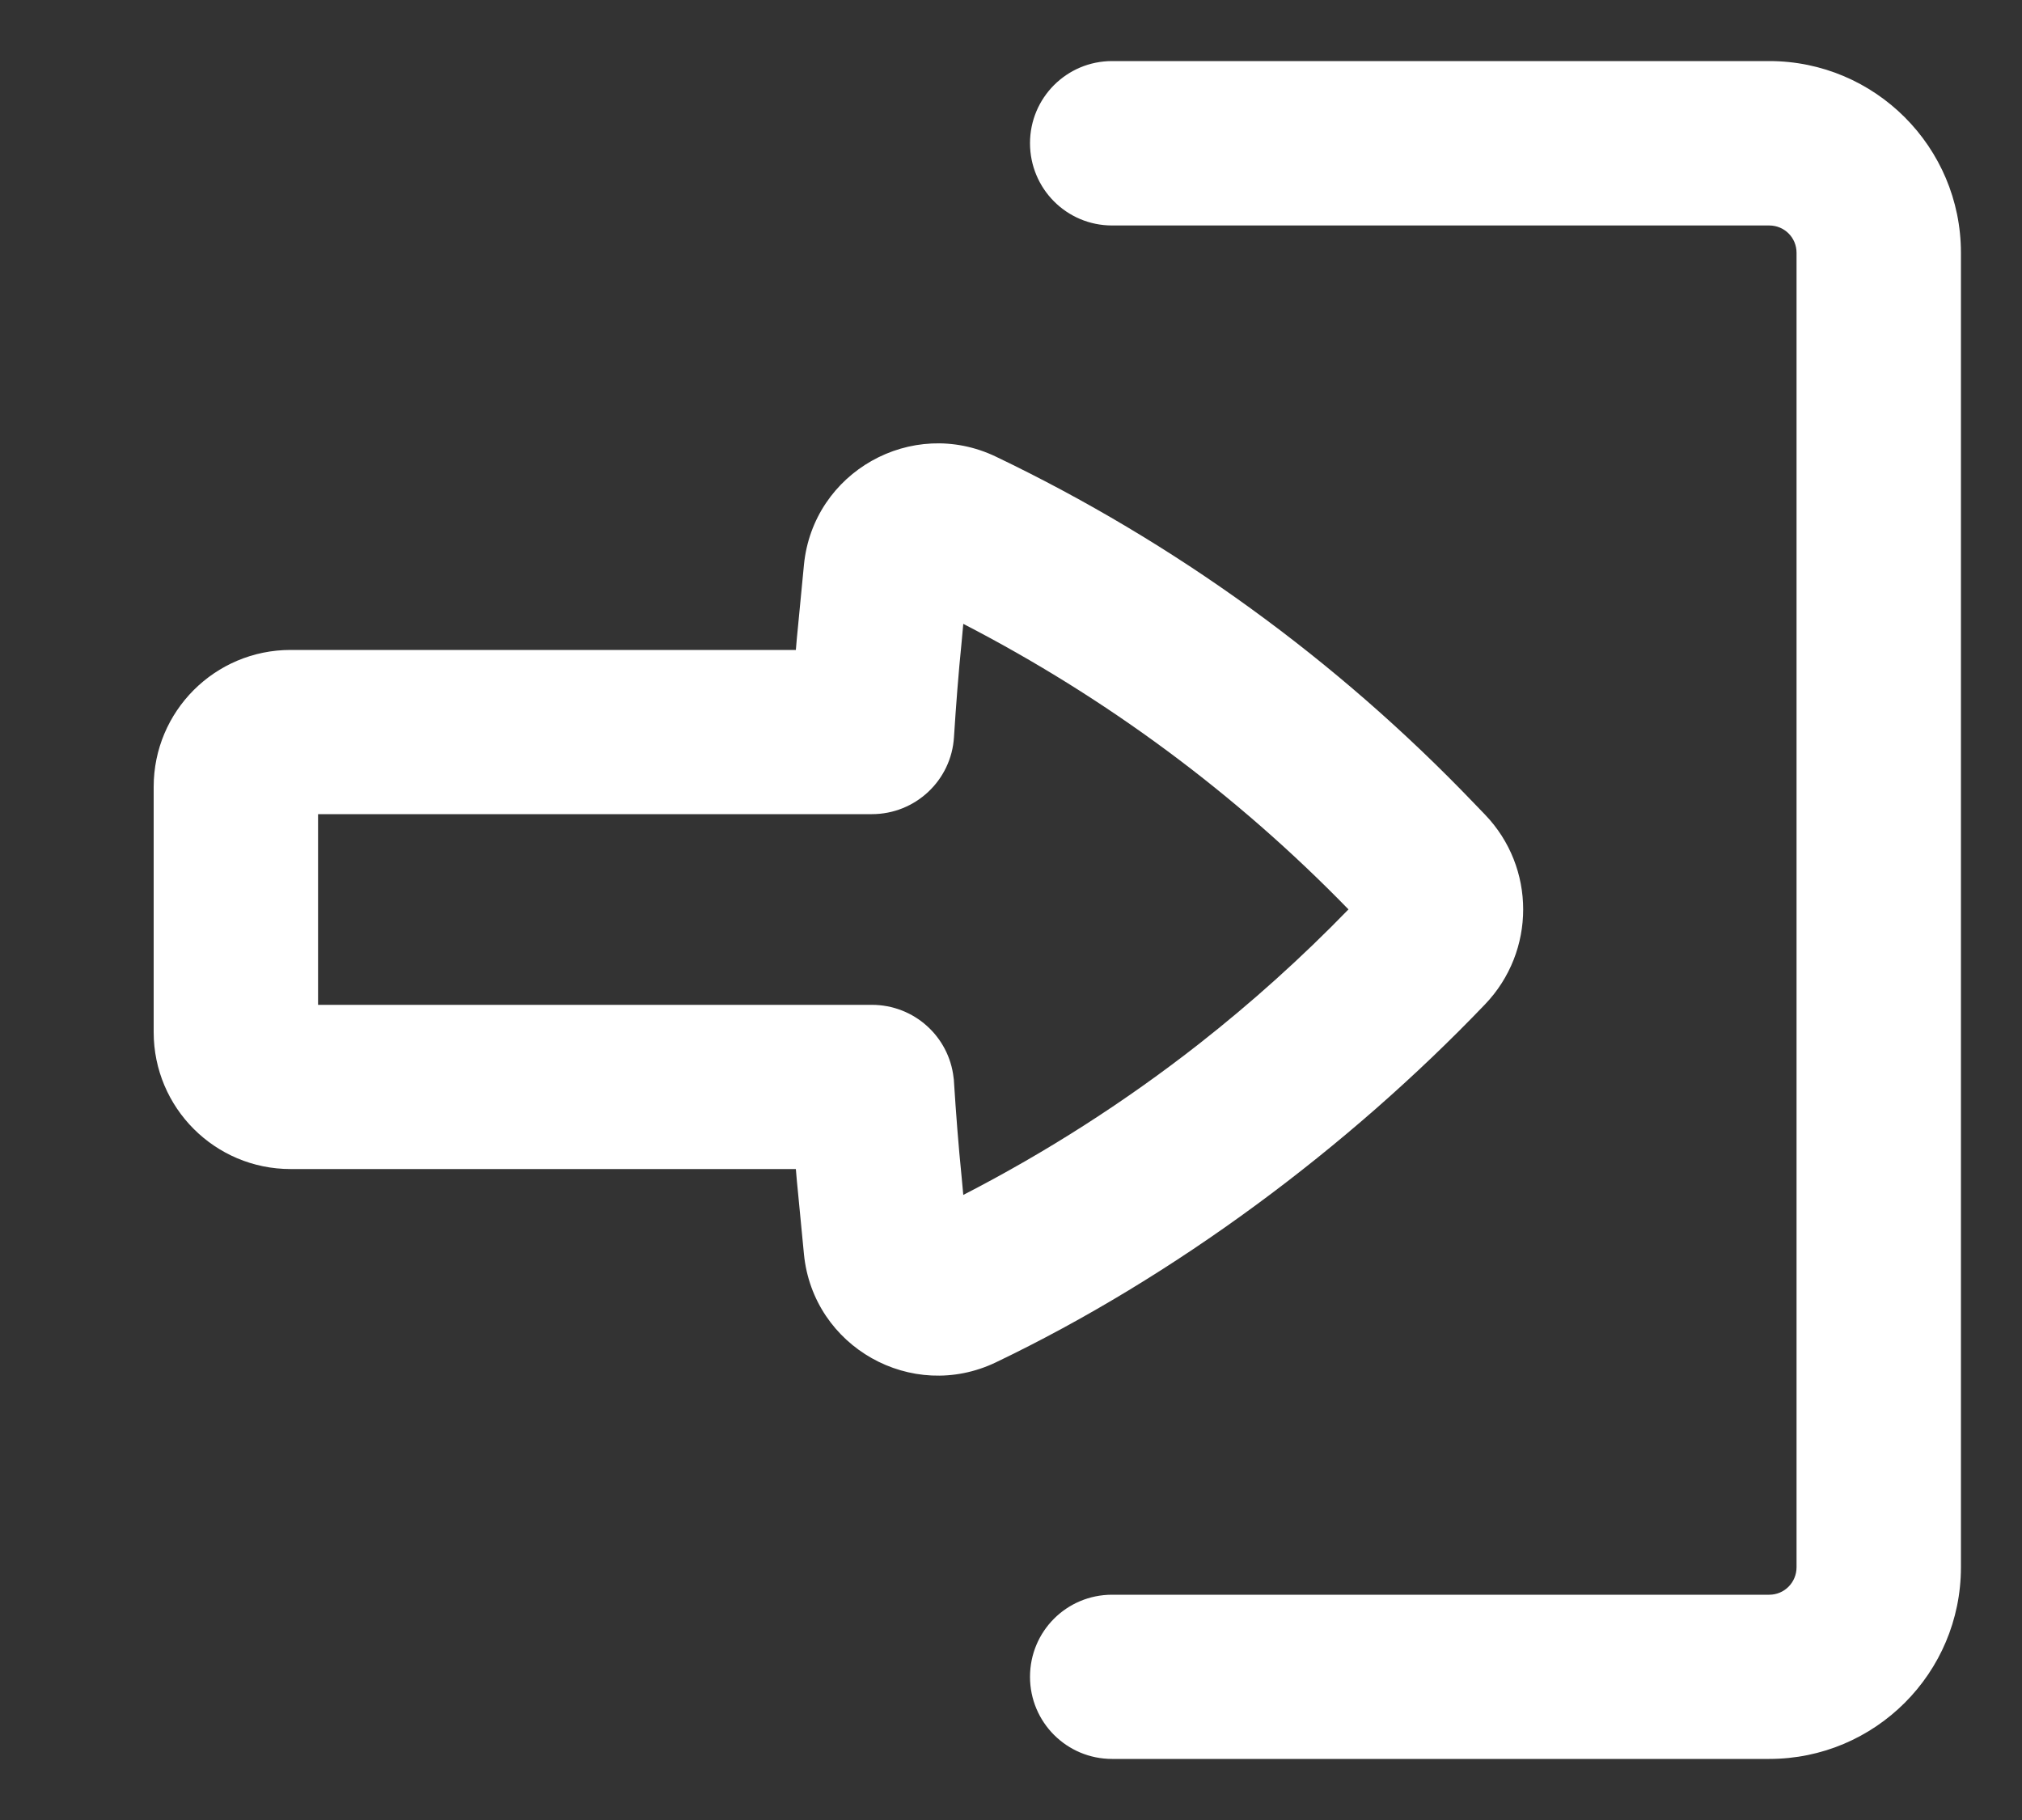 <svg width="10" height="9" viewBox="0 0 10 9" fill="none" xmlns="http://www.w3.org/2000/svg">
<rect x="0" y="0" width="10" height="9" fill="#333333" stroke="none"/>
<path d="M5.5 7.886C5.275 7.886 5.094 8.067 5.094 8.292C5.094 8.516 5.275 8.698 5.5 8.698H8.75C9.273 8.698 9.698 8.274 9.698 7.75V1.25C9.698 0.727 9.273 0.302 8.75 0.302H5.5C5.275 0.302 5.094 0.484 5.094 0.708C5.094 0.933 5.275 1.115 5.5 1.115L8.75 1.115C8.825 1.115 8.885 1.175 8.885 1.25L8.885 7.75C8.885 7.825 8.825 7.886 8.75 7.886H5.5Z" fill="white"/>
<path fill-rule="evenodd" clip-rule="evenodd" d="M0.76 5.104C0.76 5.478 1.063 5.781 1.437 5.781H3.936C3.939 5.821 3.943 5.861 3.947 5.901L3.976 6.202C4.021 6.661 4.509 6.936 4.925 6.737C5.81 6.313 6.665 5.676 7.344 4.967C7.596 4.704 7.596 4.29 7.344 4.028L7.29 3.972C6.611 3.263 5.81 2.682 4.925 2.258C4.509 2.059 4.021 2.334 3.976 2.793L3.947 3.094C3.943 3.134 3.939 3.174 3.936 3.214L1.437 3.214C1.063 3.214 0.76 3.517 0.76 3.891V5.104ZM4.716 5.329C4.693 5.125 4.52 4.969 4.312 4.969H1.573L1.573 4.026H4.312C4.527 4.026 4.705 3.859 4.718 3.645C4.728 3.488 4.74 3.33 4.756 3.173L4.764 3.085C5.471 3.45 6.114 3.926 6.669 4.497C6.437 4.736 6.19 4.958 5.93 5.162C5.566 5.447 5.176 5.697 4.764 5.909L4.756 5.822C4.74 5.665 4.728 5.507 4.718 5.35C4.718 5.343 4.717 5.336 4.716 5.329Z" fill="white"/>
</svg>
